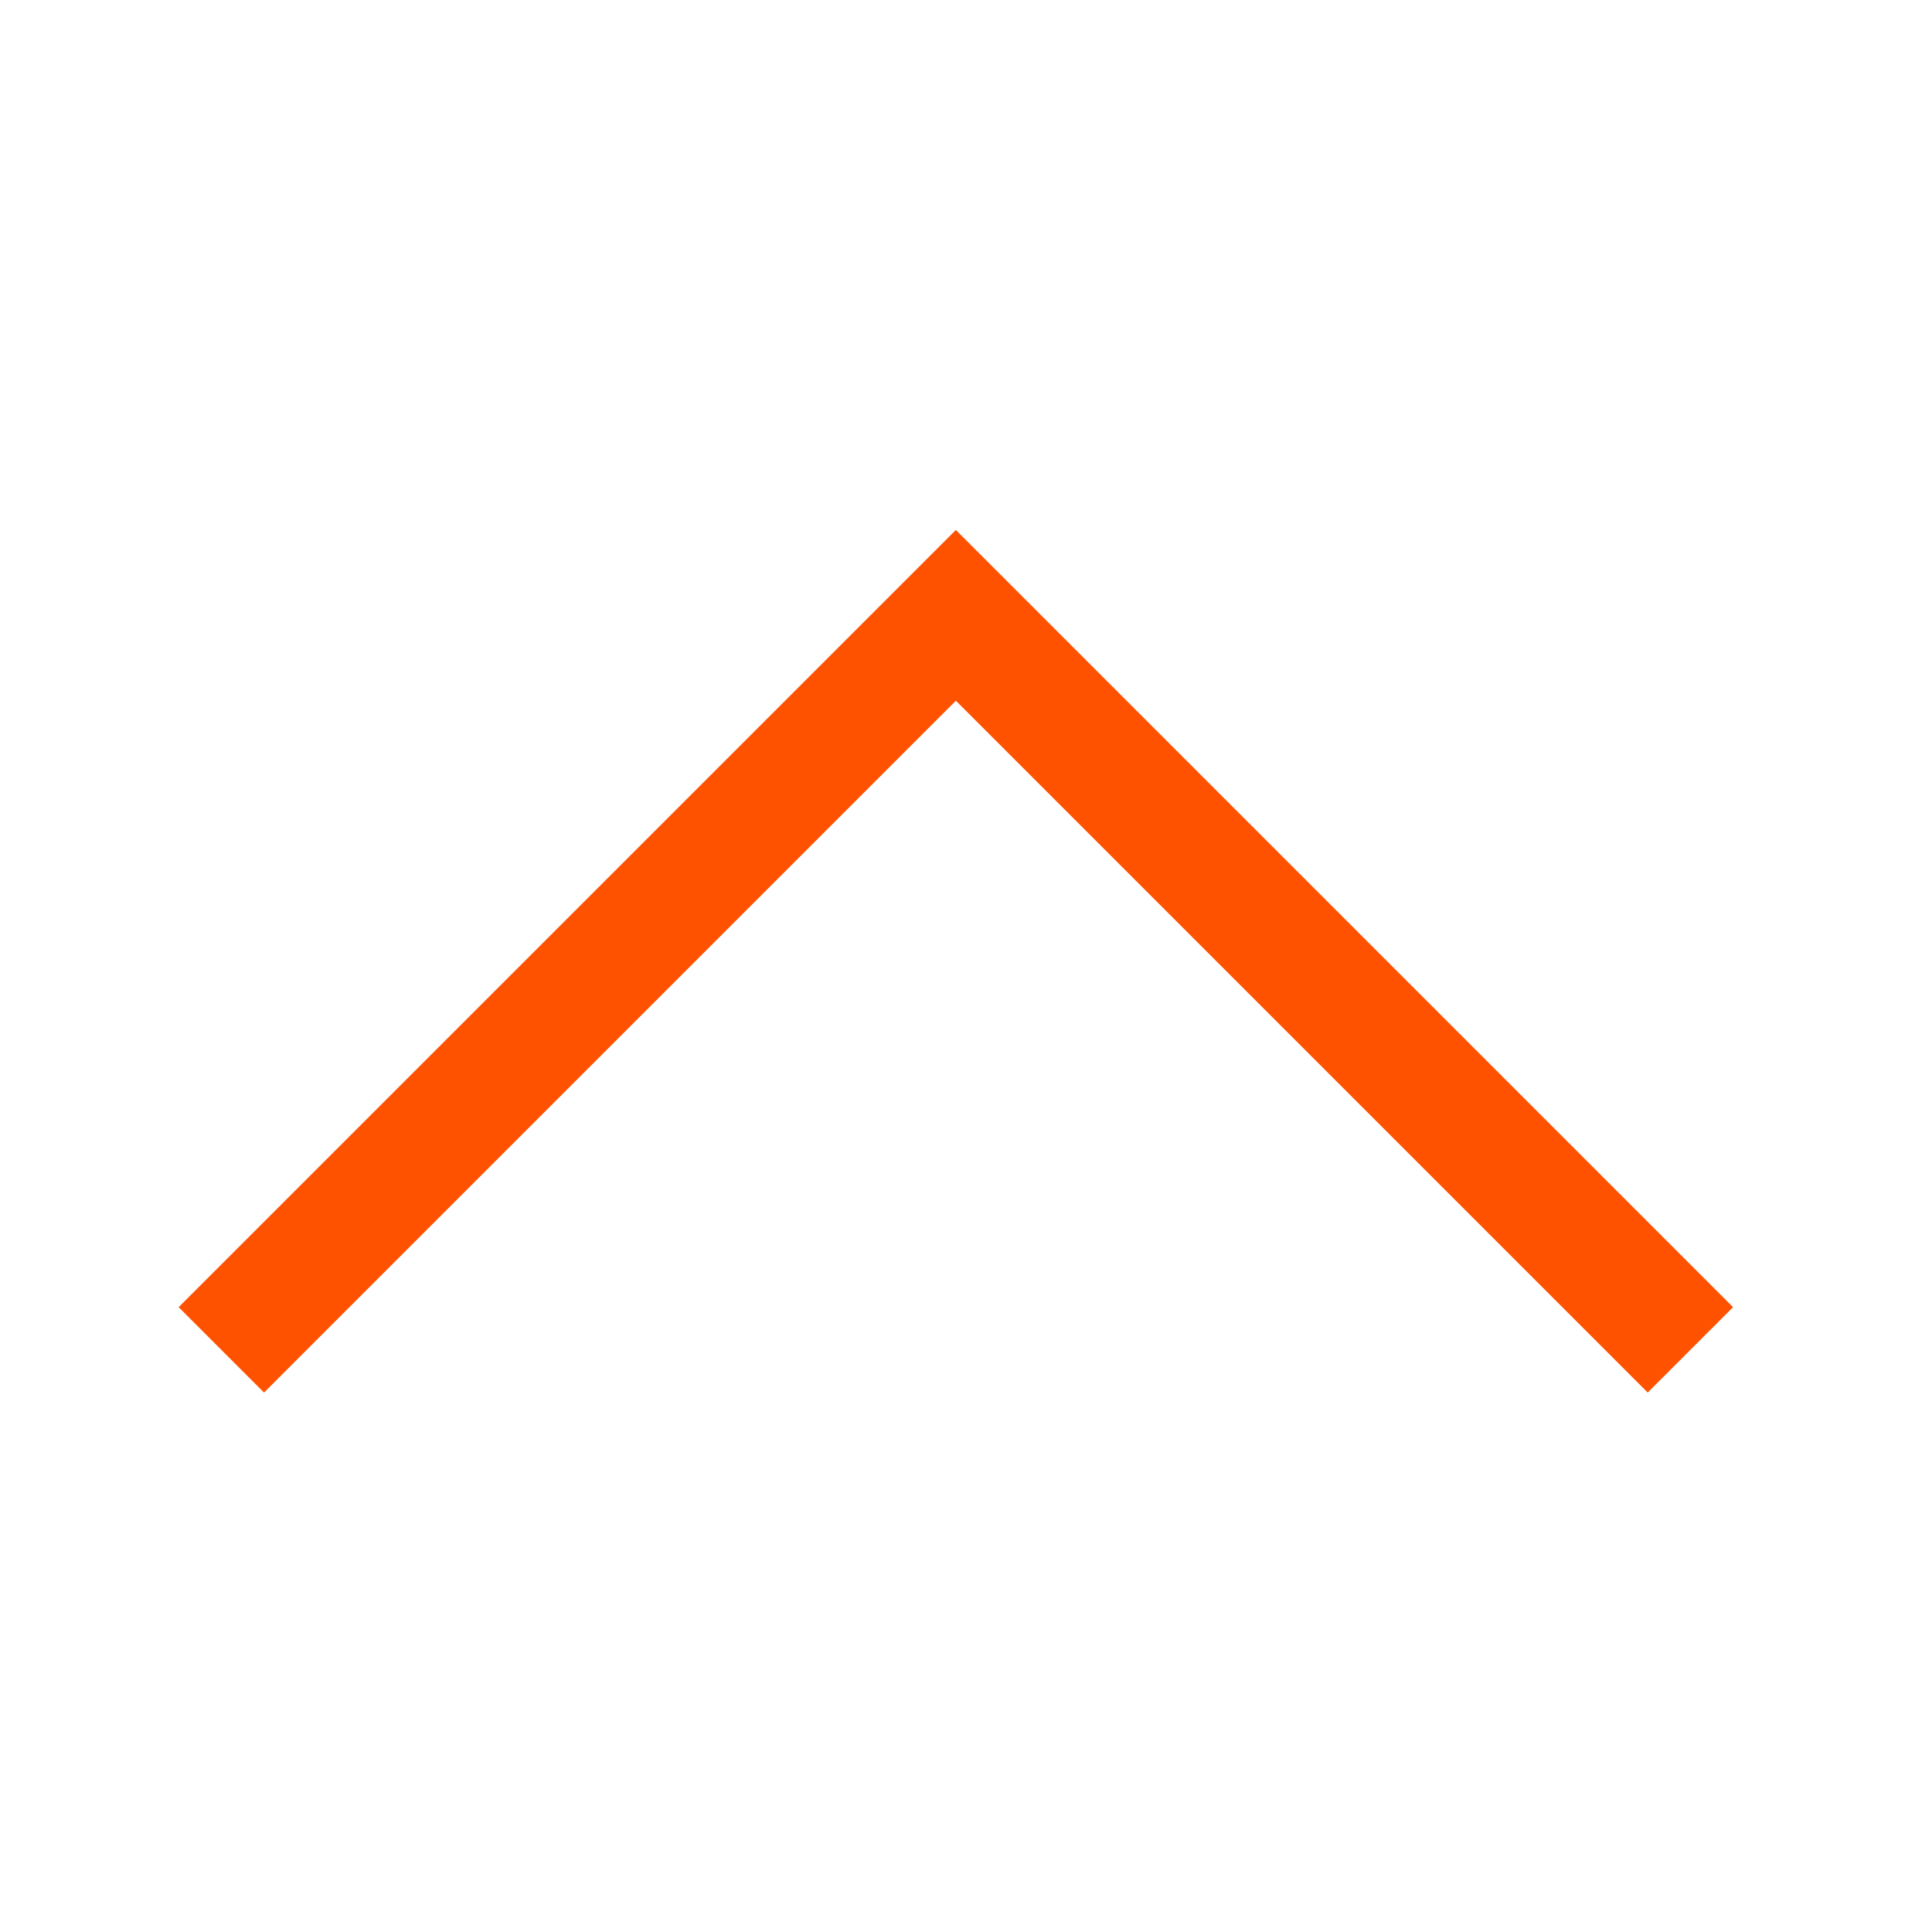 <svg xmlns="http://www.w3.org/2000/svg" width="16" height="16" viewBox="0 0 16 16">
    <path fill="none" stroke="#ff5200" d="M0 6.083L6.083 0l6.083 6.083" transform="translate(1.833 5.096)"/>
</svg>
